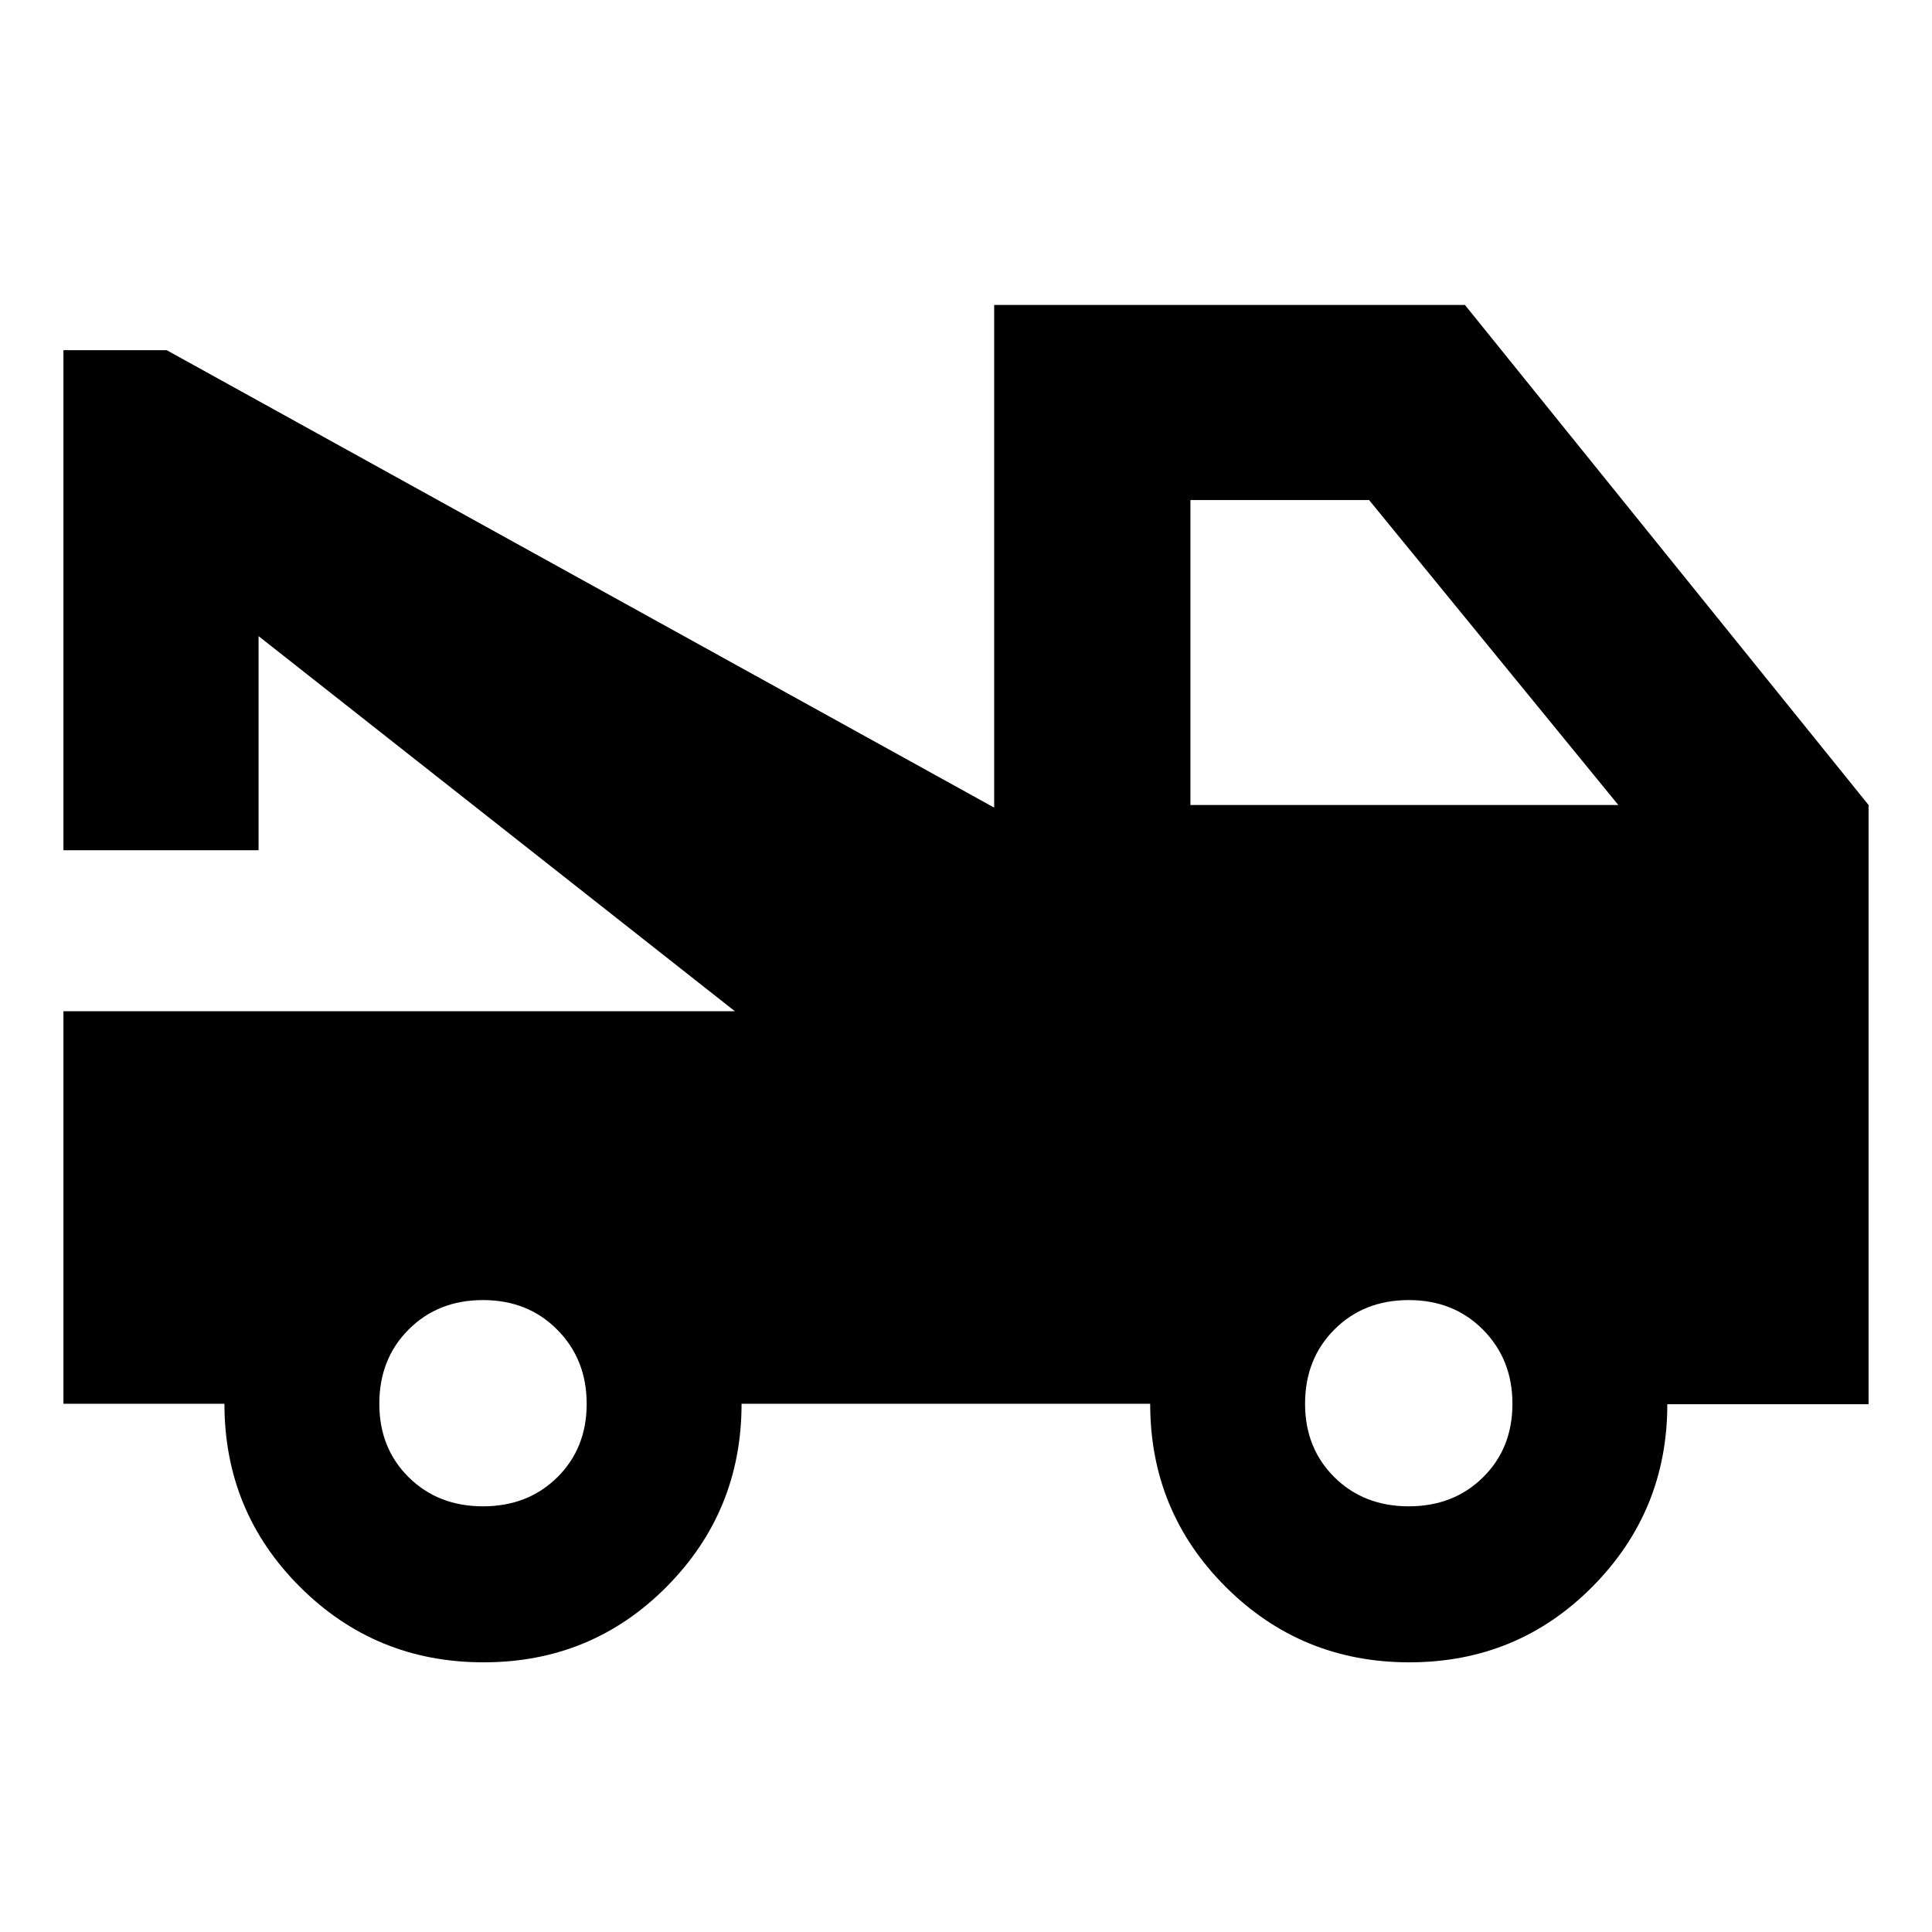 <svg xmlns="http://www.w3.org/2000/svg" height="24" viewBox="0 -960 960 960" width="24"><path d="M31.52-262.48v-195.04h333.65L128.48-643.91v106.39H31.52V-786h51.31L494-558.7v-249.78h233.91L928.48-560v297.75h-100q0 53.16-37.26 90.71Q753.96-134 700.28-134q-53.67 0-91.22-37.47-37.54-37.47-37.54-91.01H368.48q0 53.39-37.26 90.94Q293.96-134 240.28-134q-53.67 0-91.22-37.47-37.54-37.47-37.54-91.01h-80ZM240-211.52q22.33 0 36.92-14.43 14.6-14.43 14.6-36.5t-14.6-36.81Q262.33-314 240-314q-22.33 0-36.92 14.6-14.6 14.6-14.6 36.92 0 22.08 14.6 36.52 14.59 14.44 36.92 14.44Zm460 0q22.33 0 36.92-14.43 14.6-14.43 14.6-36.5t-14.6-36.81Q722.33-314 700-314q-22.33 0-36.92 14.6-14.6 14.6-14.6 36.92 0 22.08 14.6 36.52 14.59 14.44 36.92 14.44ZM591.52-560h212.61L680.3-711.52h-88.78V-560Z"/></svg>